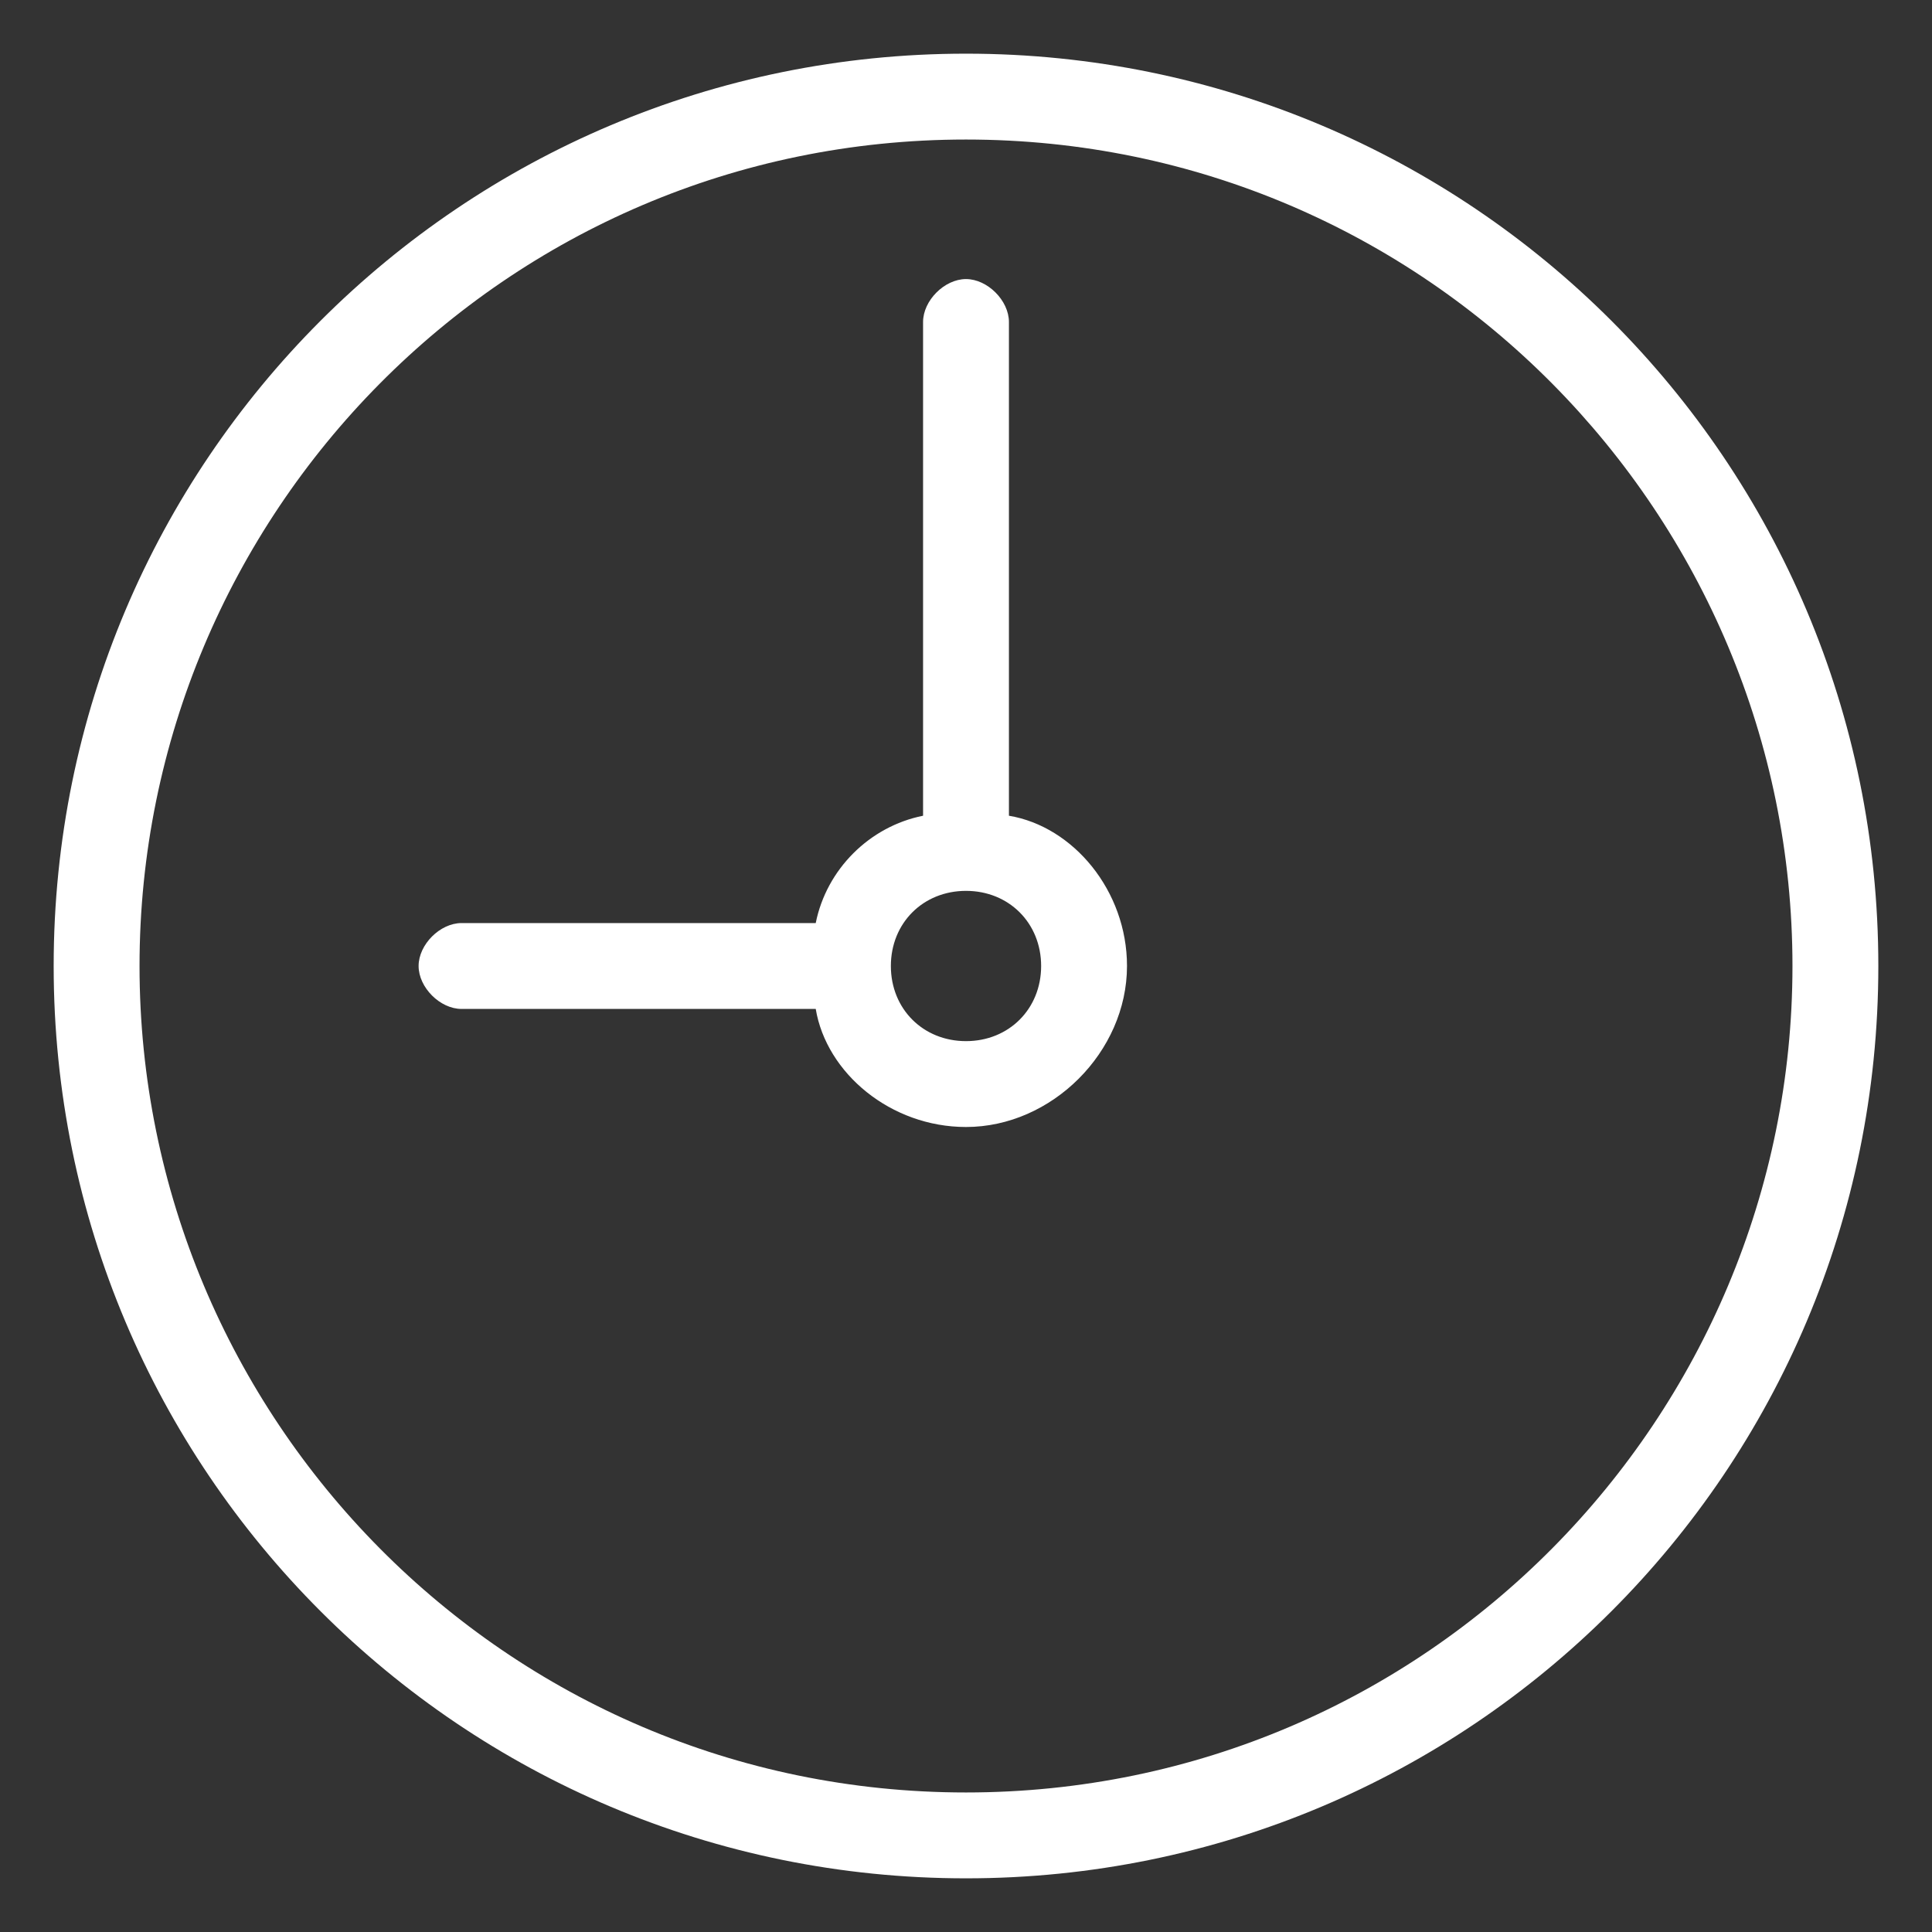 <?xml version="1.0" encoding="utf-8"?>
<!-- Generator: Adobe Illustrator 21.0.0, SVG Export Plug-In . SVG Version: 6.00 Build 0)  -->
<svg version="1.1" id="Layer_1" xmlns="http://www.w3.org/2000/svg" xmlns:xlink="http://www.w3.org/1999/xlink" x="0px" y="0px"
	 viewBox="0 0 18 18" style="enable-background:new 0 0 18 18;" xml:space="preserve">
<rect x="0" y="0" width="18" height="18" fill="#333333" stroke="none"/>
<style type="text/css">
	.st0{fill:#FFFFFF;}
</style>
<path class="st0" d="M9,0.5C4.3,0.5,0.5,4.3,0.5,9s3.8,8.5,8.5,8.5s8.5-3.8,8.5-8.5S13.7,0.5,9,0.5z M9,16.7c-4.3,0-7.7-3.5-7.7-7.7
	S4.7,1.3,9,1.3s7.7,3.5,7.7,7.7S13.3,16.7,9,16.7z M9.4,7.6V3c0-0.2-0.2-0.4-0.4-0.4S8.6,2.8,8.6,3v4.6C8.1,7.7,7.7,8.1,7.6,8.6H4.3
	C4.1,8.6,3.9,8.8,3.9,9s0.2,0.4,0.4,0.4h3.3C7.7,10,8.3,10.5,9,10.5c0.8,0,1.5-0.7,1.5-1.5C10.5,8.3,10,7.7,9.4,7.6z M9,9.7
	C8.6,9.7,8.3,9.4,8.3,9S8.6,8.3,9,8.3S9.7,8.6,9.7,9S9.4,9.7,9,9.7z"/>
</svg>
